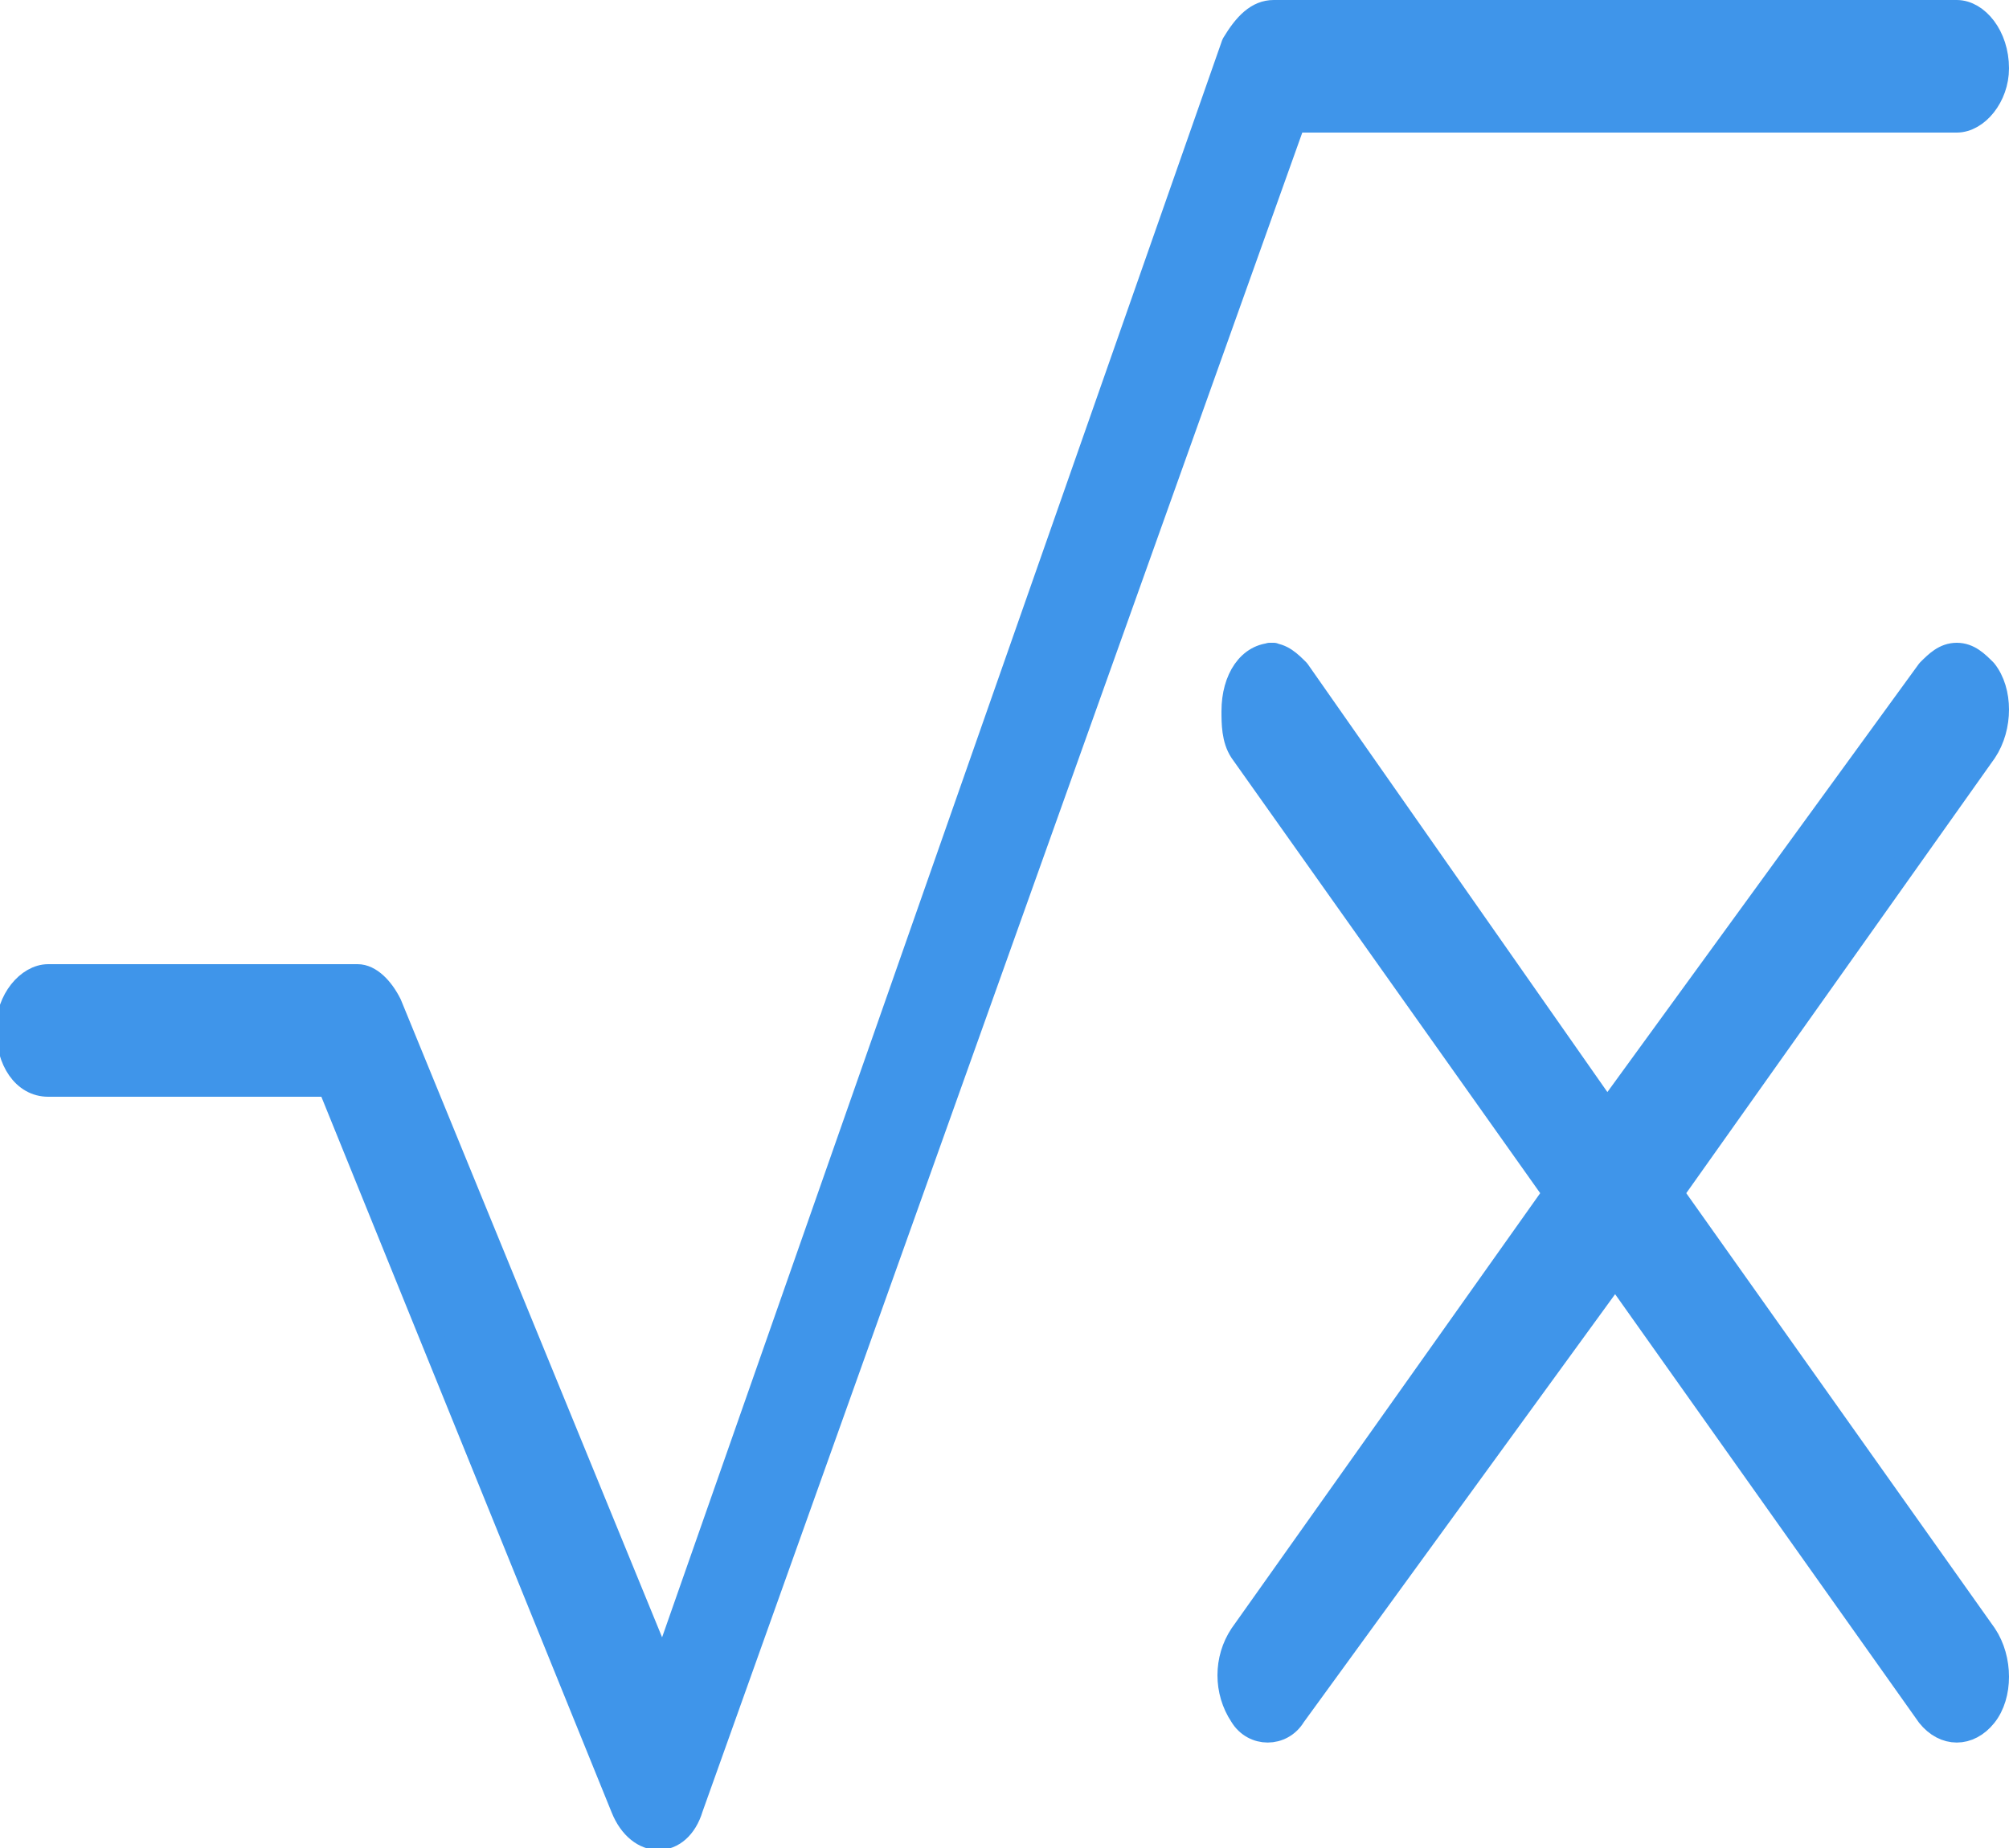 <svg xmlns="http://www.w3.org/2000/svg" viewBox="0 0 50 46"><path d="M31.7.3c-.4 0-.7.3-1 .8L16.5 41.6 9.7 25c-.2-.4-.5-.7-.8-.7H1.2c-.5 0-1 .6-1 1.3 0 .8.4 1.4 1 1.4h7l7.3 18c.4 1 1.4 1 1.7 0l15-42h16.5c.5 0 1-.6 1-1.3 0-.8-.5-1.4-1-1.4h-17zm0 16c-.6 0-1 .6-1 1.4 0 .3 0 .7.2 1l7.8 11-7.8 11c-.4.6-.4 1.4 0 2 .3.5 1 .5 1.3 0l8-11 7.8 11c.4.5 1 .5 1.4 0 .4-.5.4-1.4 0-2l-7.8-11 7.8-11c.4-.6.4-1.5 0-2-.2-.2-.4-.4-.7-.4-.3 0-.5.2-.7.4l-8 11-7.7-11c-.2-.2-.4-.4-.7-.4z" fill="#3f95ea" stroke="#3f95ea" stroke-width=".6" stroke-linejoin="round"/></svg>